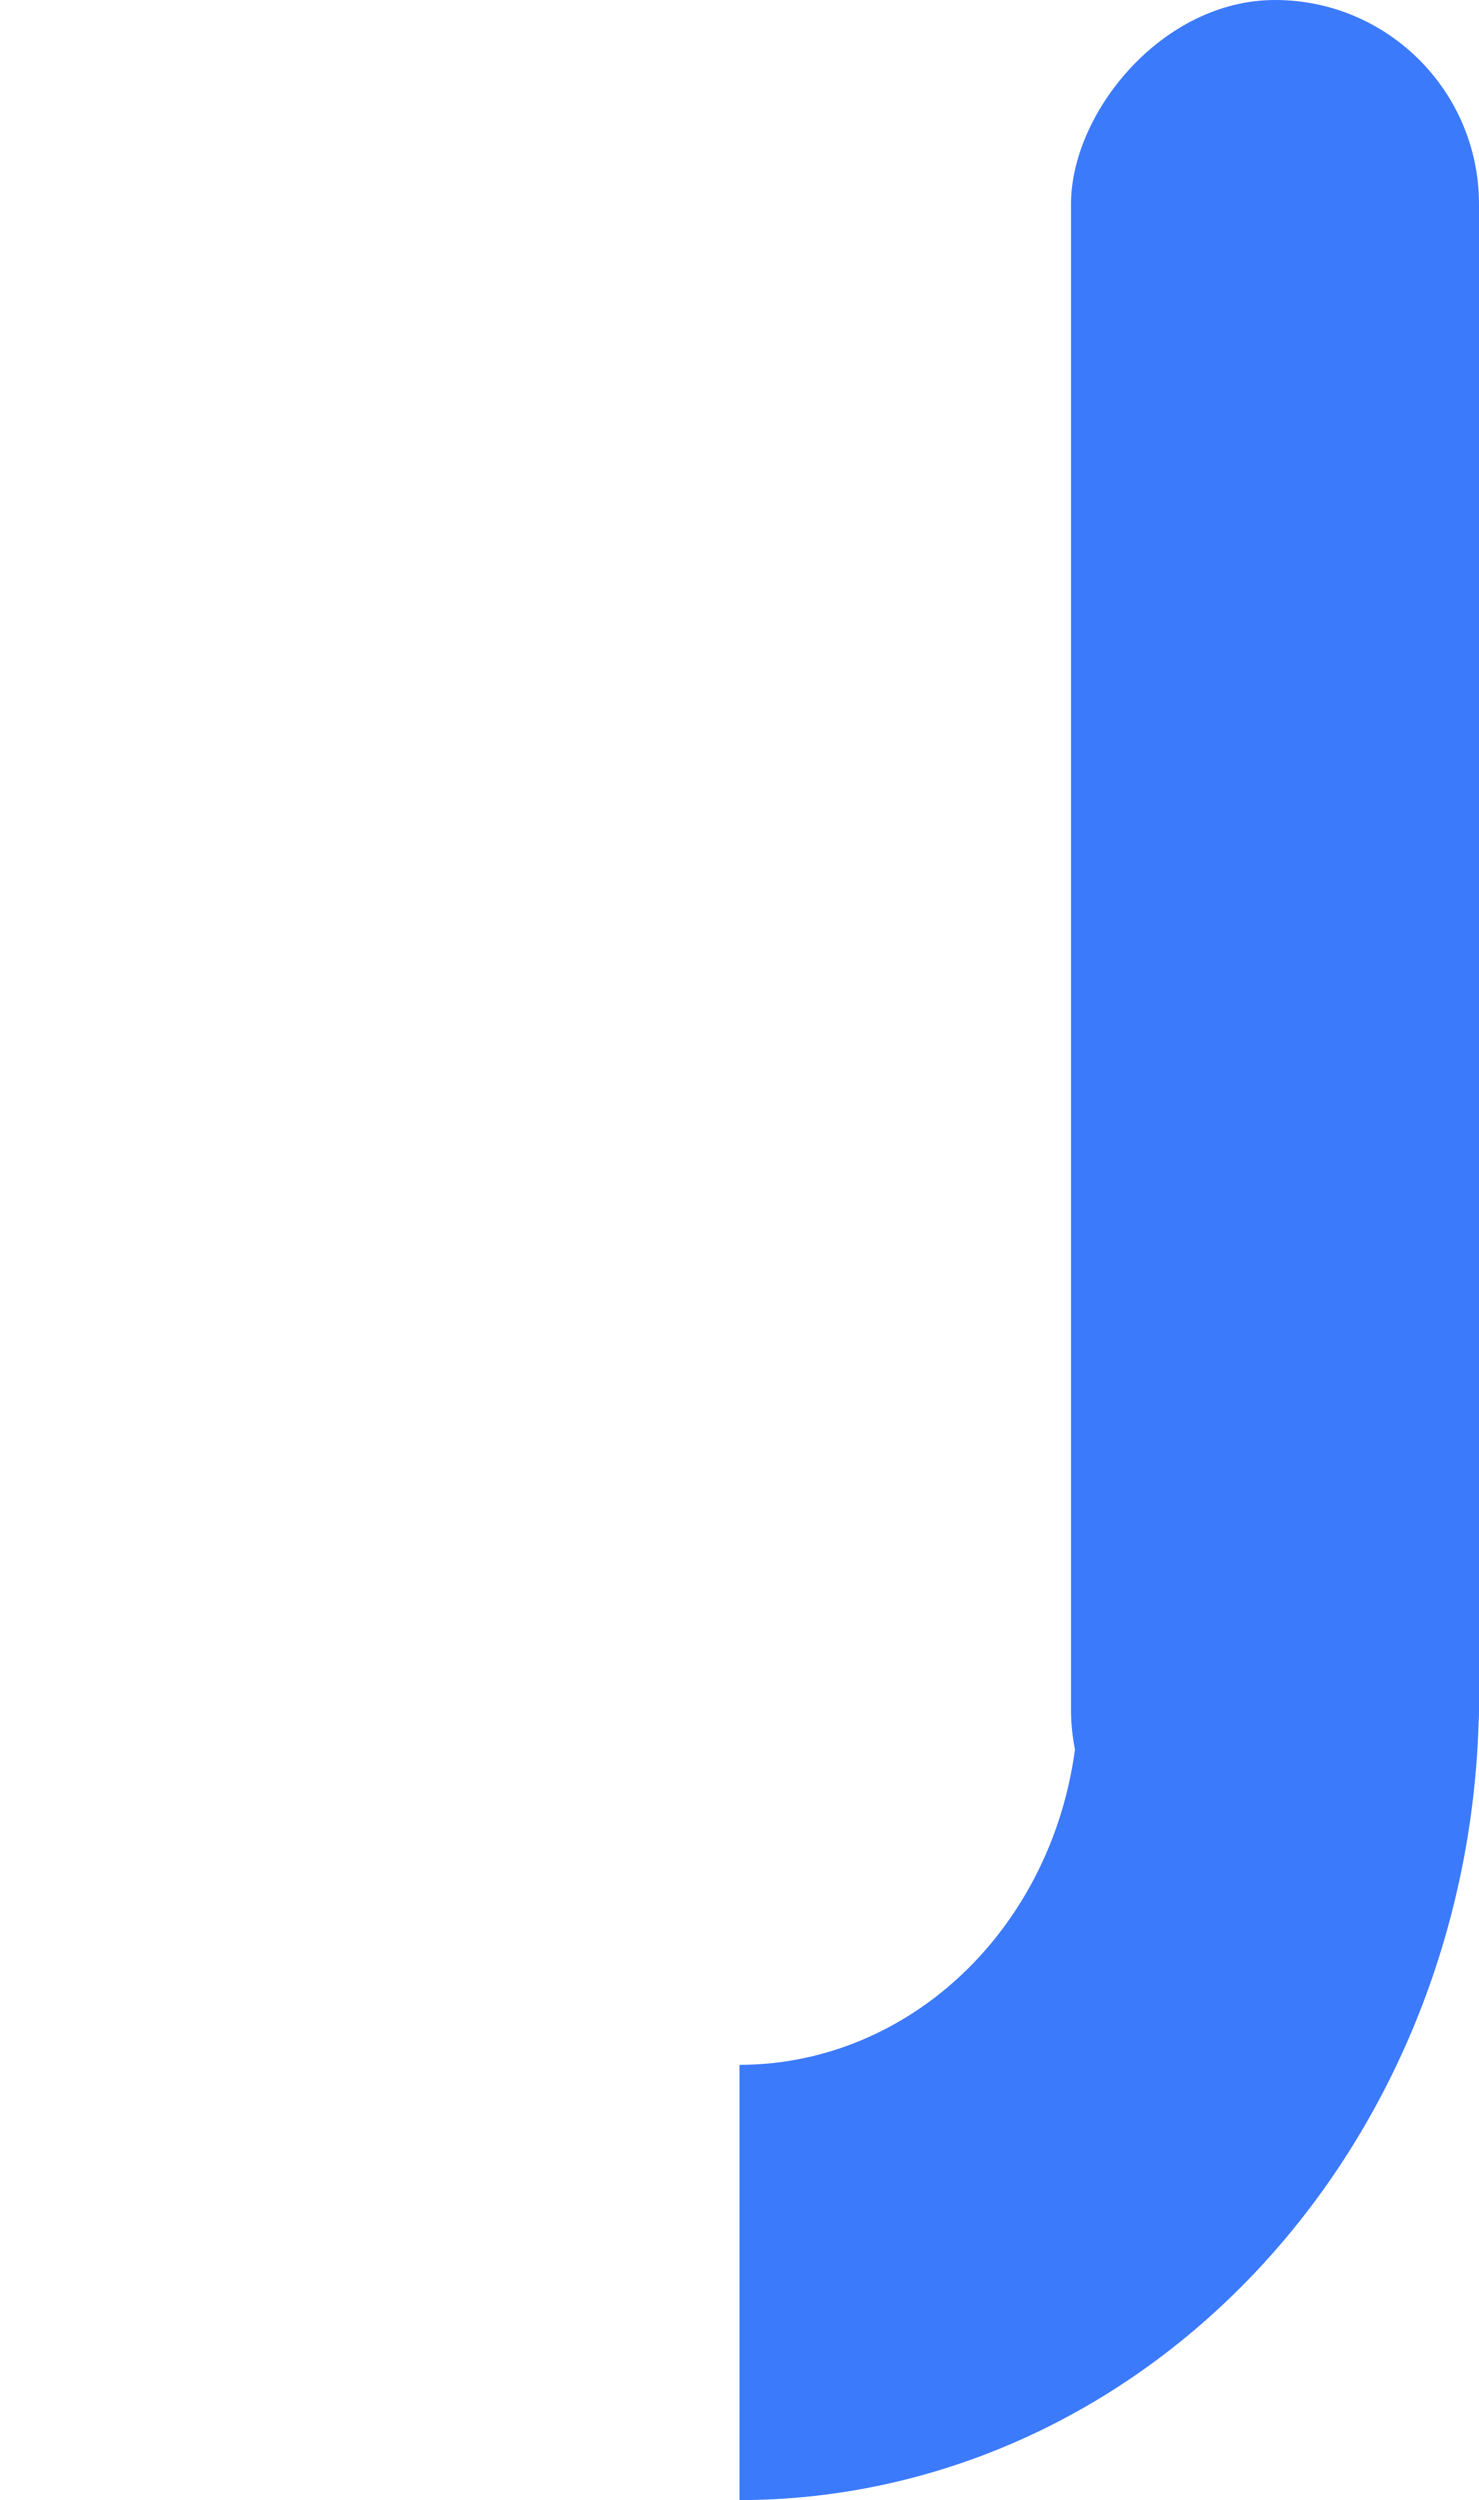 <svg width="58" height="98" viewBox="0 0 58 98" fill="none" xmlns="http://www.w3.org/2000/svg">
<rect width="16" height="75" rx="8" transform="matrix(-1 0 0 1 58 0)" fill="#3C7AFC"/>
<path d="M58 66.5C58 70.637 57.25 74.733 55.792 78.555C54.335 82.376 52.199 85.849 49.506 88.774C46.813 91.699 43.616 94.019 40.098 95.602C36.579 97.185 32.808 98 29 98L29 80.939C30.746 80.939 32.474 80.566 34.087 79.84C35.7 79.115 37.165 78.051 38.4 76.71C39.634 75.369 40.613 73.778 41.282 72.026C41.95 70.274 42.293 68.396 42.293 66.5H58Z" fill="#3C7AFC"/>
</svg>
